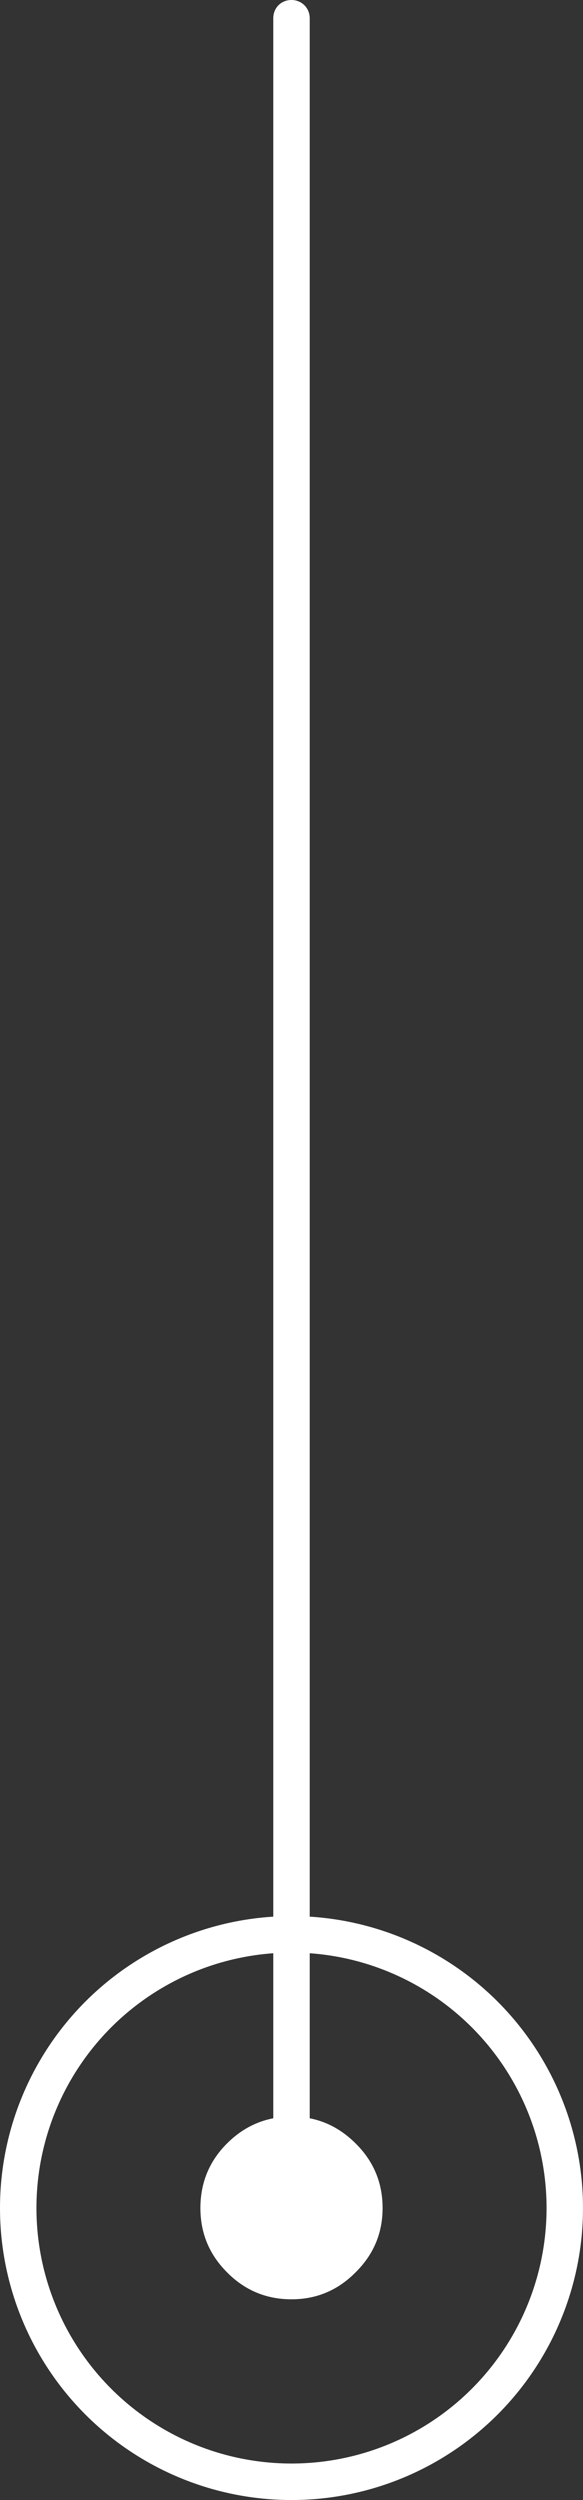 <svg width="16" height="68.5" viewBox="0 0 16 68.5" fill="none" xmlns="http://www.w3.org/2000/svg" xmlns:xlink="http://www.w3.org/1999/xlink">
	<rect x="0" y="0" width="16" height="68.5" fill="#333333" stroke="none"/>
	<desc>
			Created with Pixso.
	</desc>
	<defs/>
	<path id="Arrow 1" d="M6.23 62.26Q6.96 63 8 63Q9.03 63 9.76 62.26Q10.5 61.53 10.5 60.5Q10.5 59.46 9.76 58.73Q9.21 58.18 8.5 58.04L8.5 0.5C8.5 0.22 8.28 0 8 0C7.71 0 7.5 0.22 7.5 0.5L7.5 58.04Q6.78 58.18 6.23 58.73Q5.5 59.46 5.5 60.5Q5.5 61.53 6.23 62.26Z" fill="#FFFFFF" fill-opacity="1" fill-rule="evenodd"/>
	<circle id="Ellipse 2" cx="8" cy="60.5" r="7.5" stroke="#FFFFFF" stroke-opacity="1" stroke-width="1"/>
</svg>

